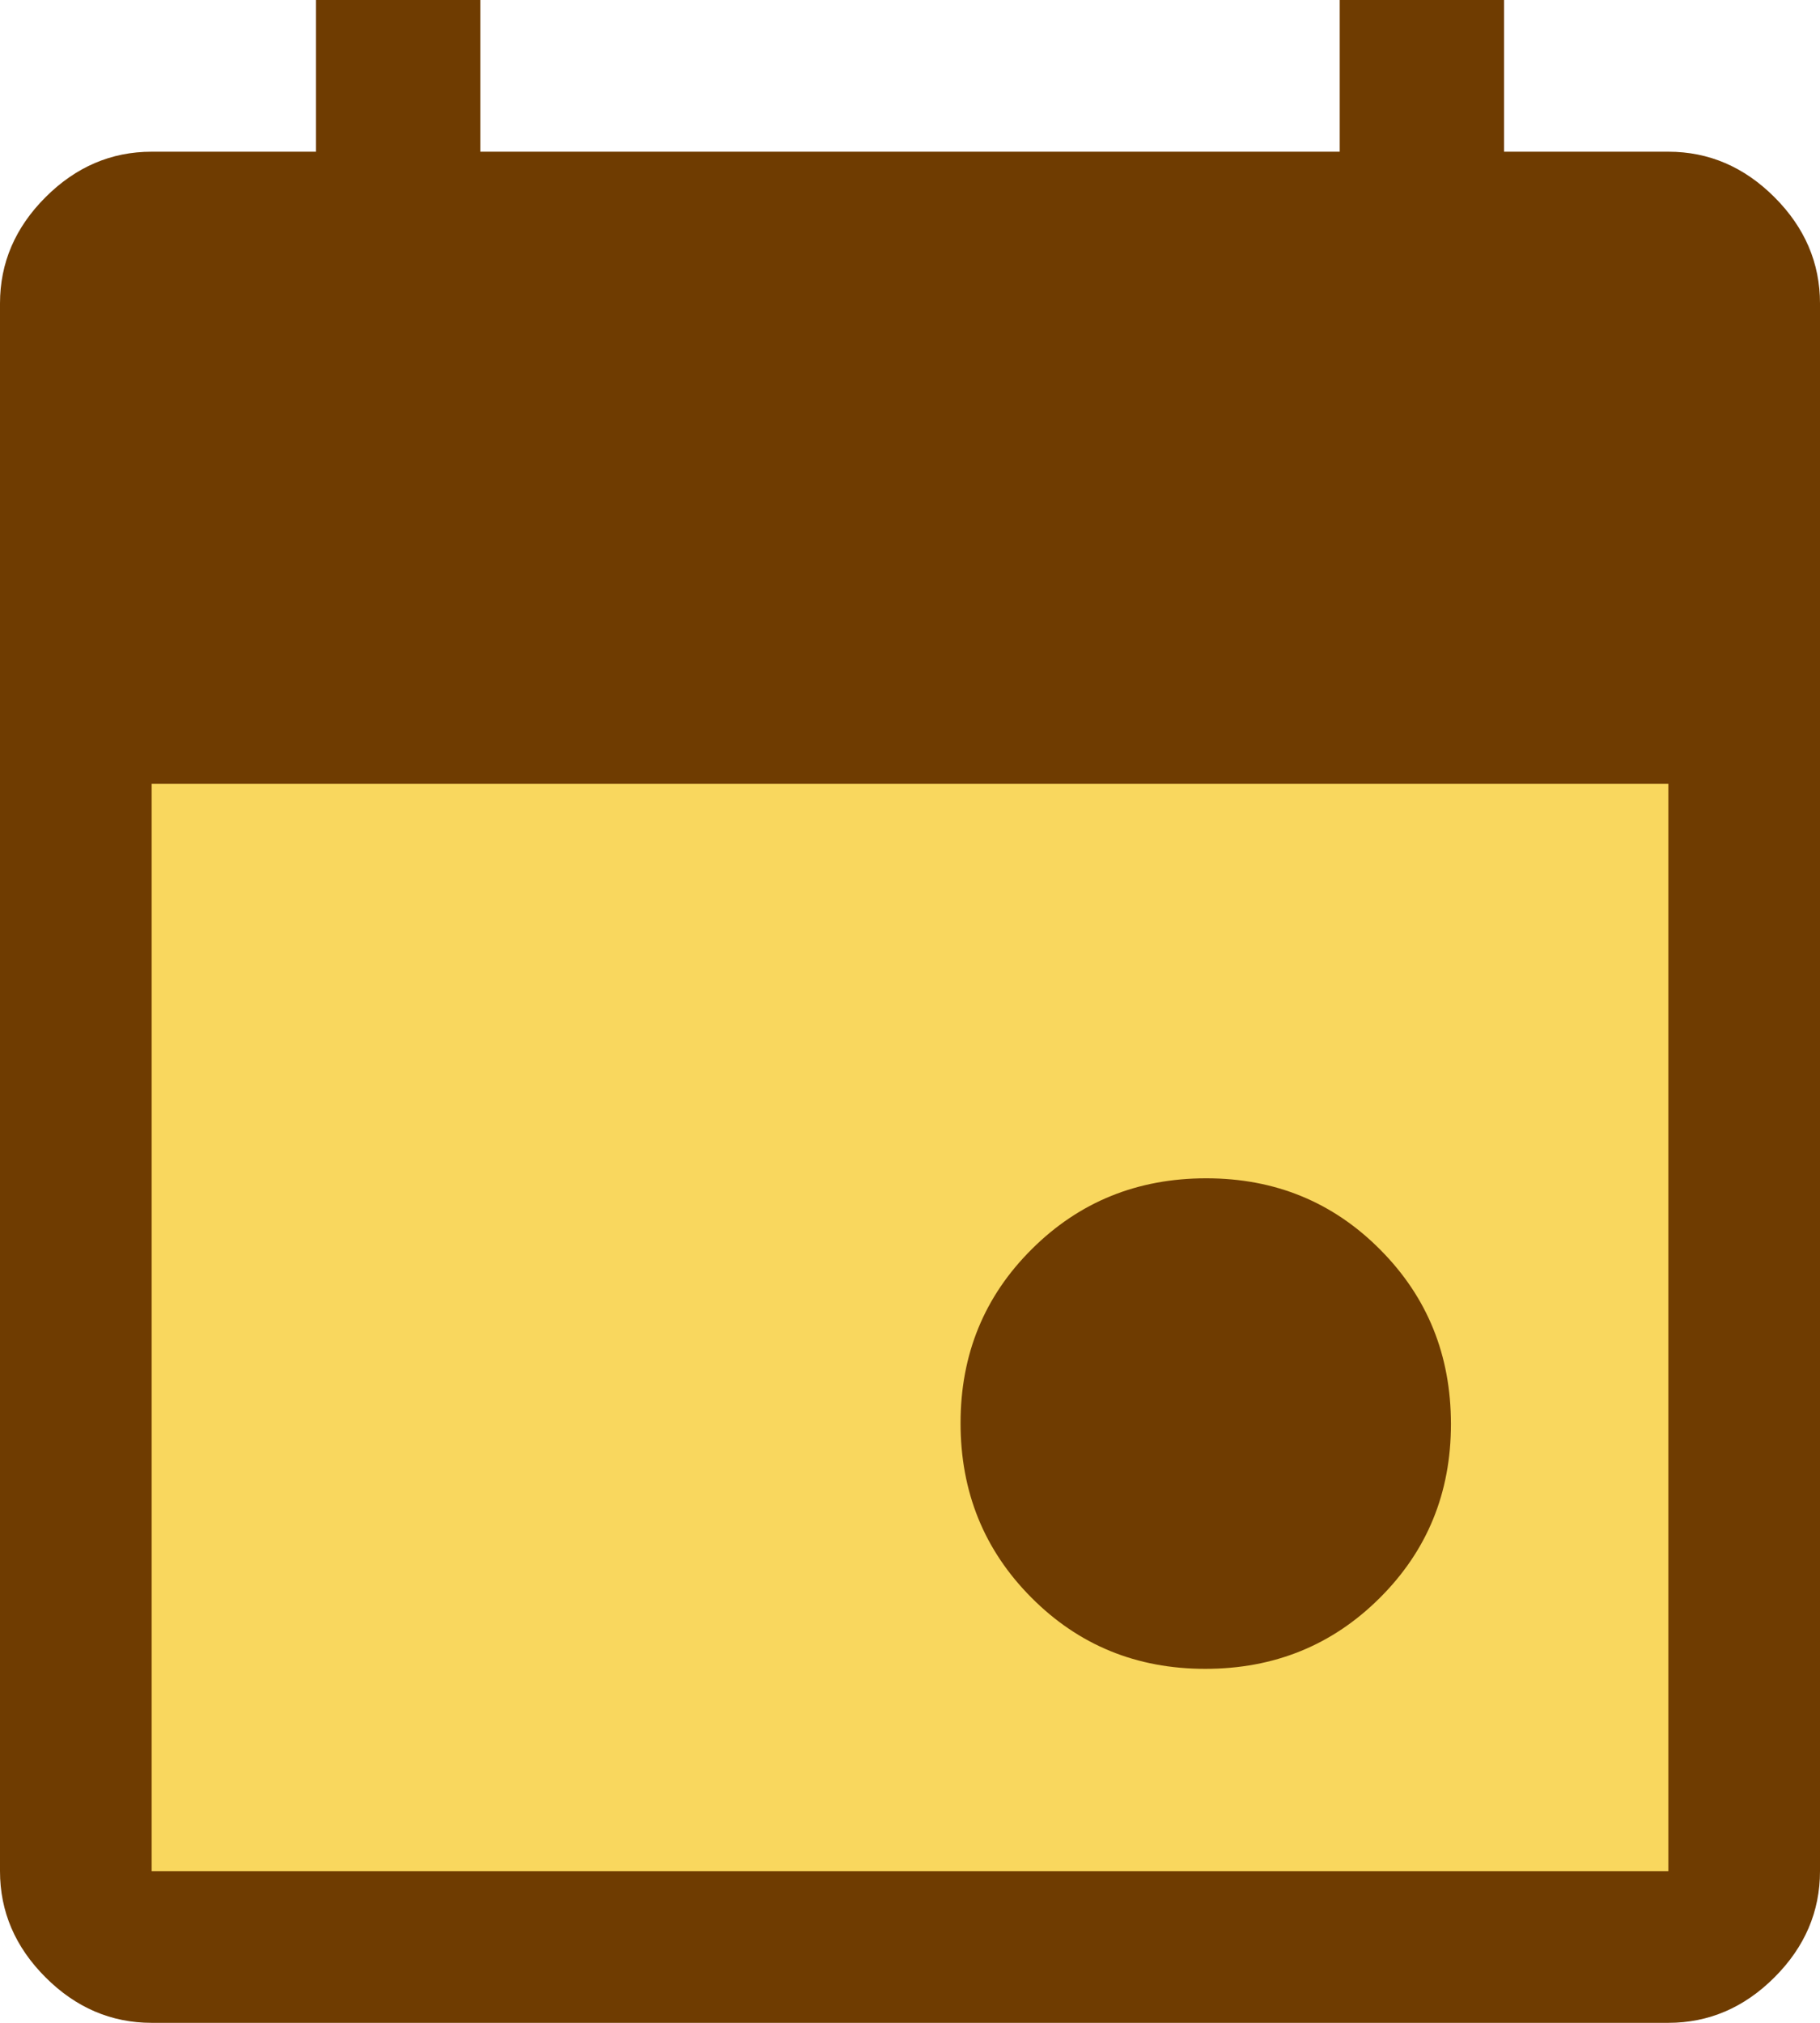 <svg width="18" height="20" viewBox="0 0 18 20" fill="none" xmlns="http://www.w3.org/2000/svg">
<rect x="1" y="6.667" width="16" height="12" fill="#F9D75E"/>
<path d="M11.92 16.5C11.24 16.5 10.667 16.265 10.2 15.795C9.733 15.326 9.5 14.751 9.5 14.07C9.5 13.39 9.735 12.817 10.205 12.35C10.674 11.883 11.249 11.65 11.93 11.65C12.61 11.65 13.183 11.885 13.65 12.355C14.117 12.824 14.35 13.399 14.35 14.08C14.35 14.76 14.115 15.333 13.645 15.8C13.176 16.267 12.601 16.5 11.92 16.5ZM1.5 20C1.1 20 0.75 19.85 0.45 19.55C0.15 19.25 0 18.9 0 18.5V3C0 2.6 0.15 2.25 0.45 1.95C0.75 1.65 1.1 1.5 1.5 1.5H3.125V0H4.75V1.5H13.25V0H14.875V1.5H16.5C16.9 1.5 17.25 1.65 17.55 1.95C17.85 2.25 18 2.6 18 3V18.5C18 18.9 17.85 19.25 17.55 19.55C17.25 19.85 16.9 20 16.5 20H1.5ZM1.5 18.5H16.5V7.75H1.5V18.5Z" fill="#6F3C01"/>
</svg>
